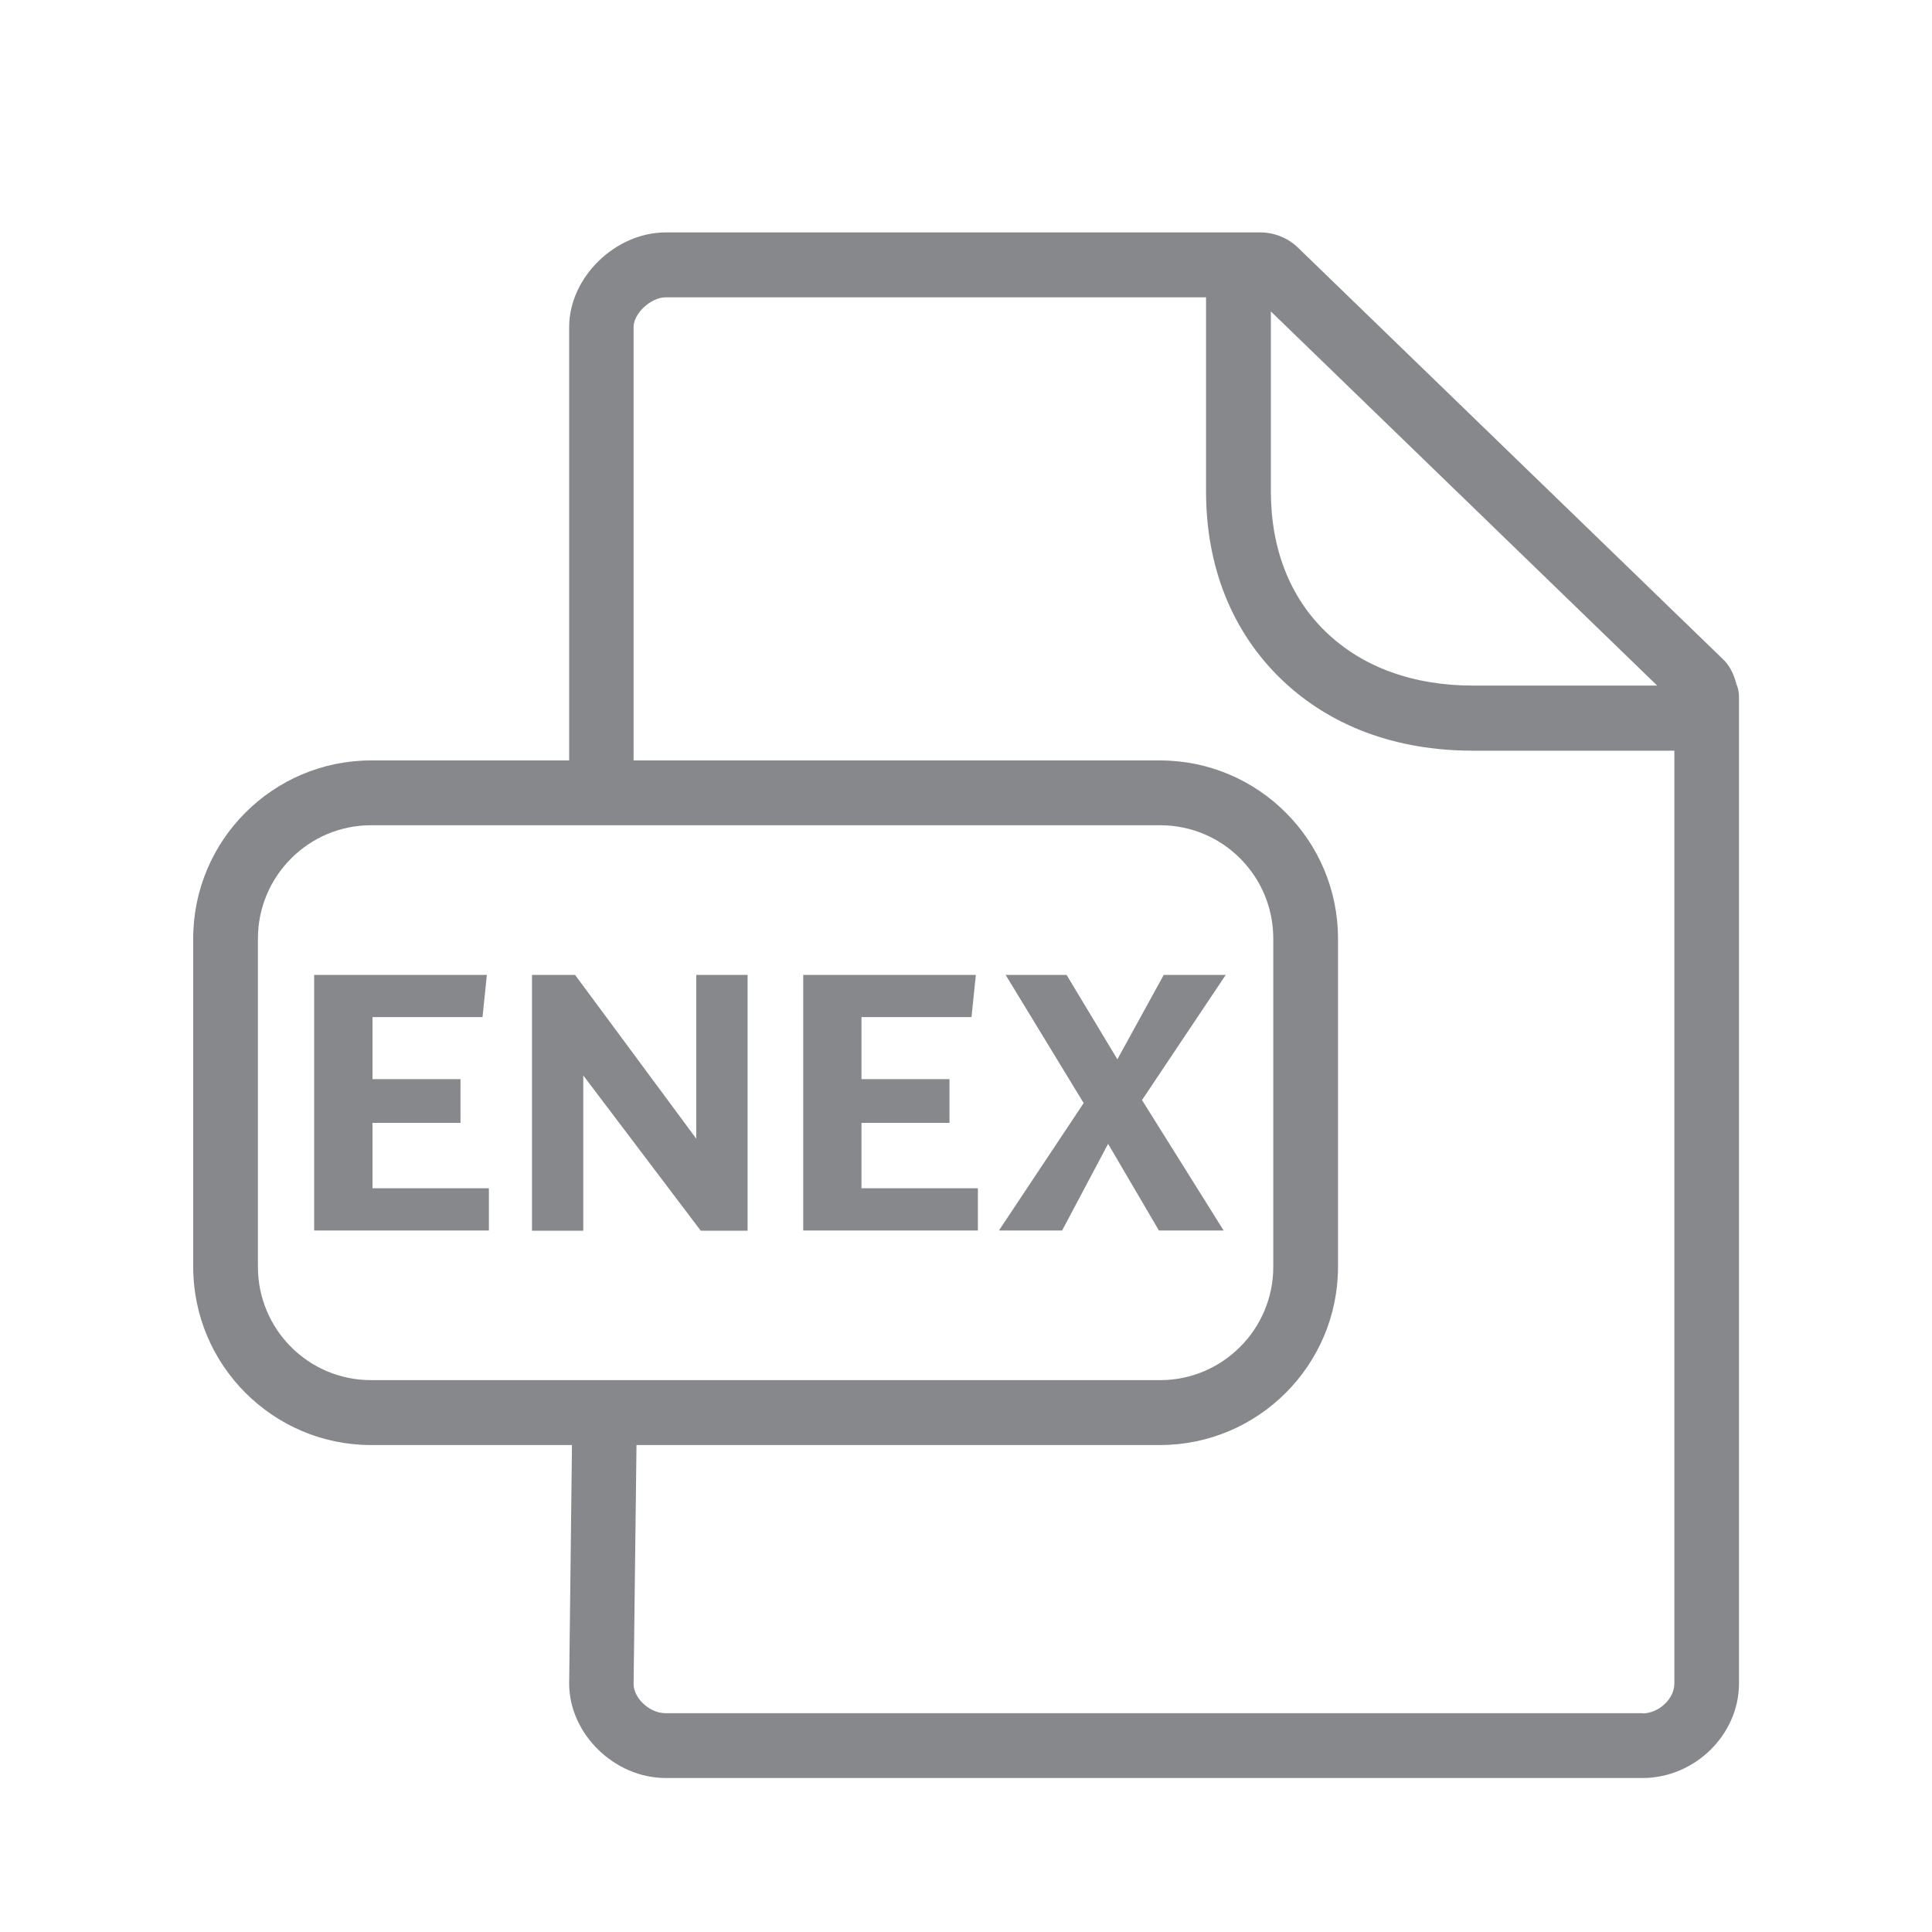 <svg width="20" height="20" viewBox="0 0 20 20" fill="none" xmlns="http://www.w3.org/2000/svg">
<path fill-rule="evenodd" clip-rule="evenodd" d="M17.003 17.737C17.171 17.737 17.333 17.586 17.333 17.429V7.771H15.245C14.447 7.771 13.762 7.514 13.259 7.027C12.753 6.537 12.485 5.865 12.485 5.089V3.078H6.889C6.739 3.078 6.559 3.244 6.559 3.385V7.872H12.008C13.024 7.872 13.851 8.698 13.851 9.716V13.114C13.851 14.132 13.024 14.959 12.008 14.959H6.589L6.559 17.432C6.559 17.58 6.725 17.735 6.889 17.735H17.003V17.737ZM2.67 13.114C2.67 13.761 3.193 14.287 3.84 14.287H12.011C12.655 14.287 13.181 13.761 13.181 13.114V9.716C13.181 9.069 12.658 8.543 12.011 8.543H3.84C3.196 8.543 2.67 9.069 2.67 9.716V13.114ZM17.155 7.097L13.156 3.224V5.087C13.156 5.679 13.352 6.182 13.726 6.542C14.101 6.904 14.627 7.097 15.245 7.097H17.155ZM17.975 7.081C17.993 7.122 18.002 7.166 18.002 7.214V17.427C18.002 17.958 17.544 18.406 17.003 18.406H6.892C6.359 18.406 5.892 17.948 5.892 17.427L5.921 14.959H3.842C2.827 14.959 2 14.132 2 13.114V9.716C2 8.698 2.827 7.872 3.842 7.872H5.892V3.385C5.892 2.873 6.368 2.406 6.892 2.406H13.045C13.193 2.406 13.332 2.463 13.436 2.563L17.834 6.822C17.907 6.888 17.95 6.984 17.975 7.081Z" fill="#86888C"/>
<path d="M3.252 10.092H5.04L4.995 10.529H3.856V11.171H4.767V11.624H3.856V12.301H5.061V12.738H3.252V10.092ZM5.509 10.092H5.953L7.208 11.788V10.092H7.739V12.74H7.254L6.038 11.133V12.74H5.507V10.092H5.509ZM8.315 10.092H10.102L10.057 10.529H8.918V11.171H9.829V11.624H8.918V12.301H10.123V12.738H8.315V10.092ZM11.218 11.419L10.41 10.092H11.041L11.567 10.966L12.047 10.092H12.689L11.822 11.388L12.667 12.738H11.997L11.471 11.841L10.995 12.738H10.341L11.218 11.419Z" fill="#86888C"/>
</svg>
